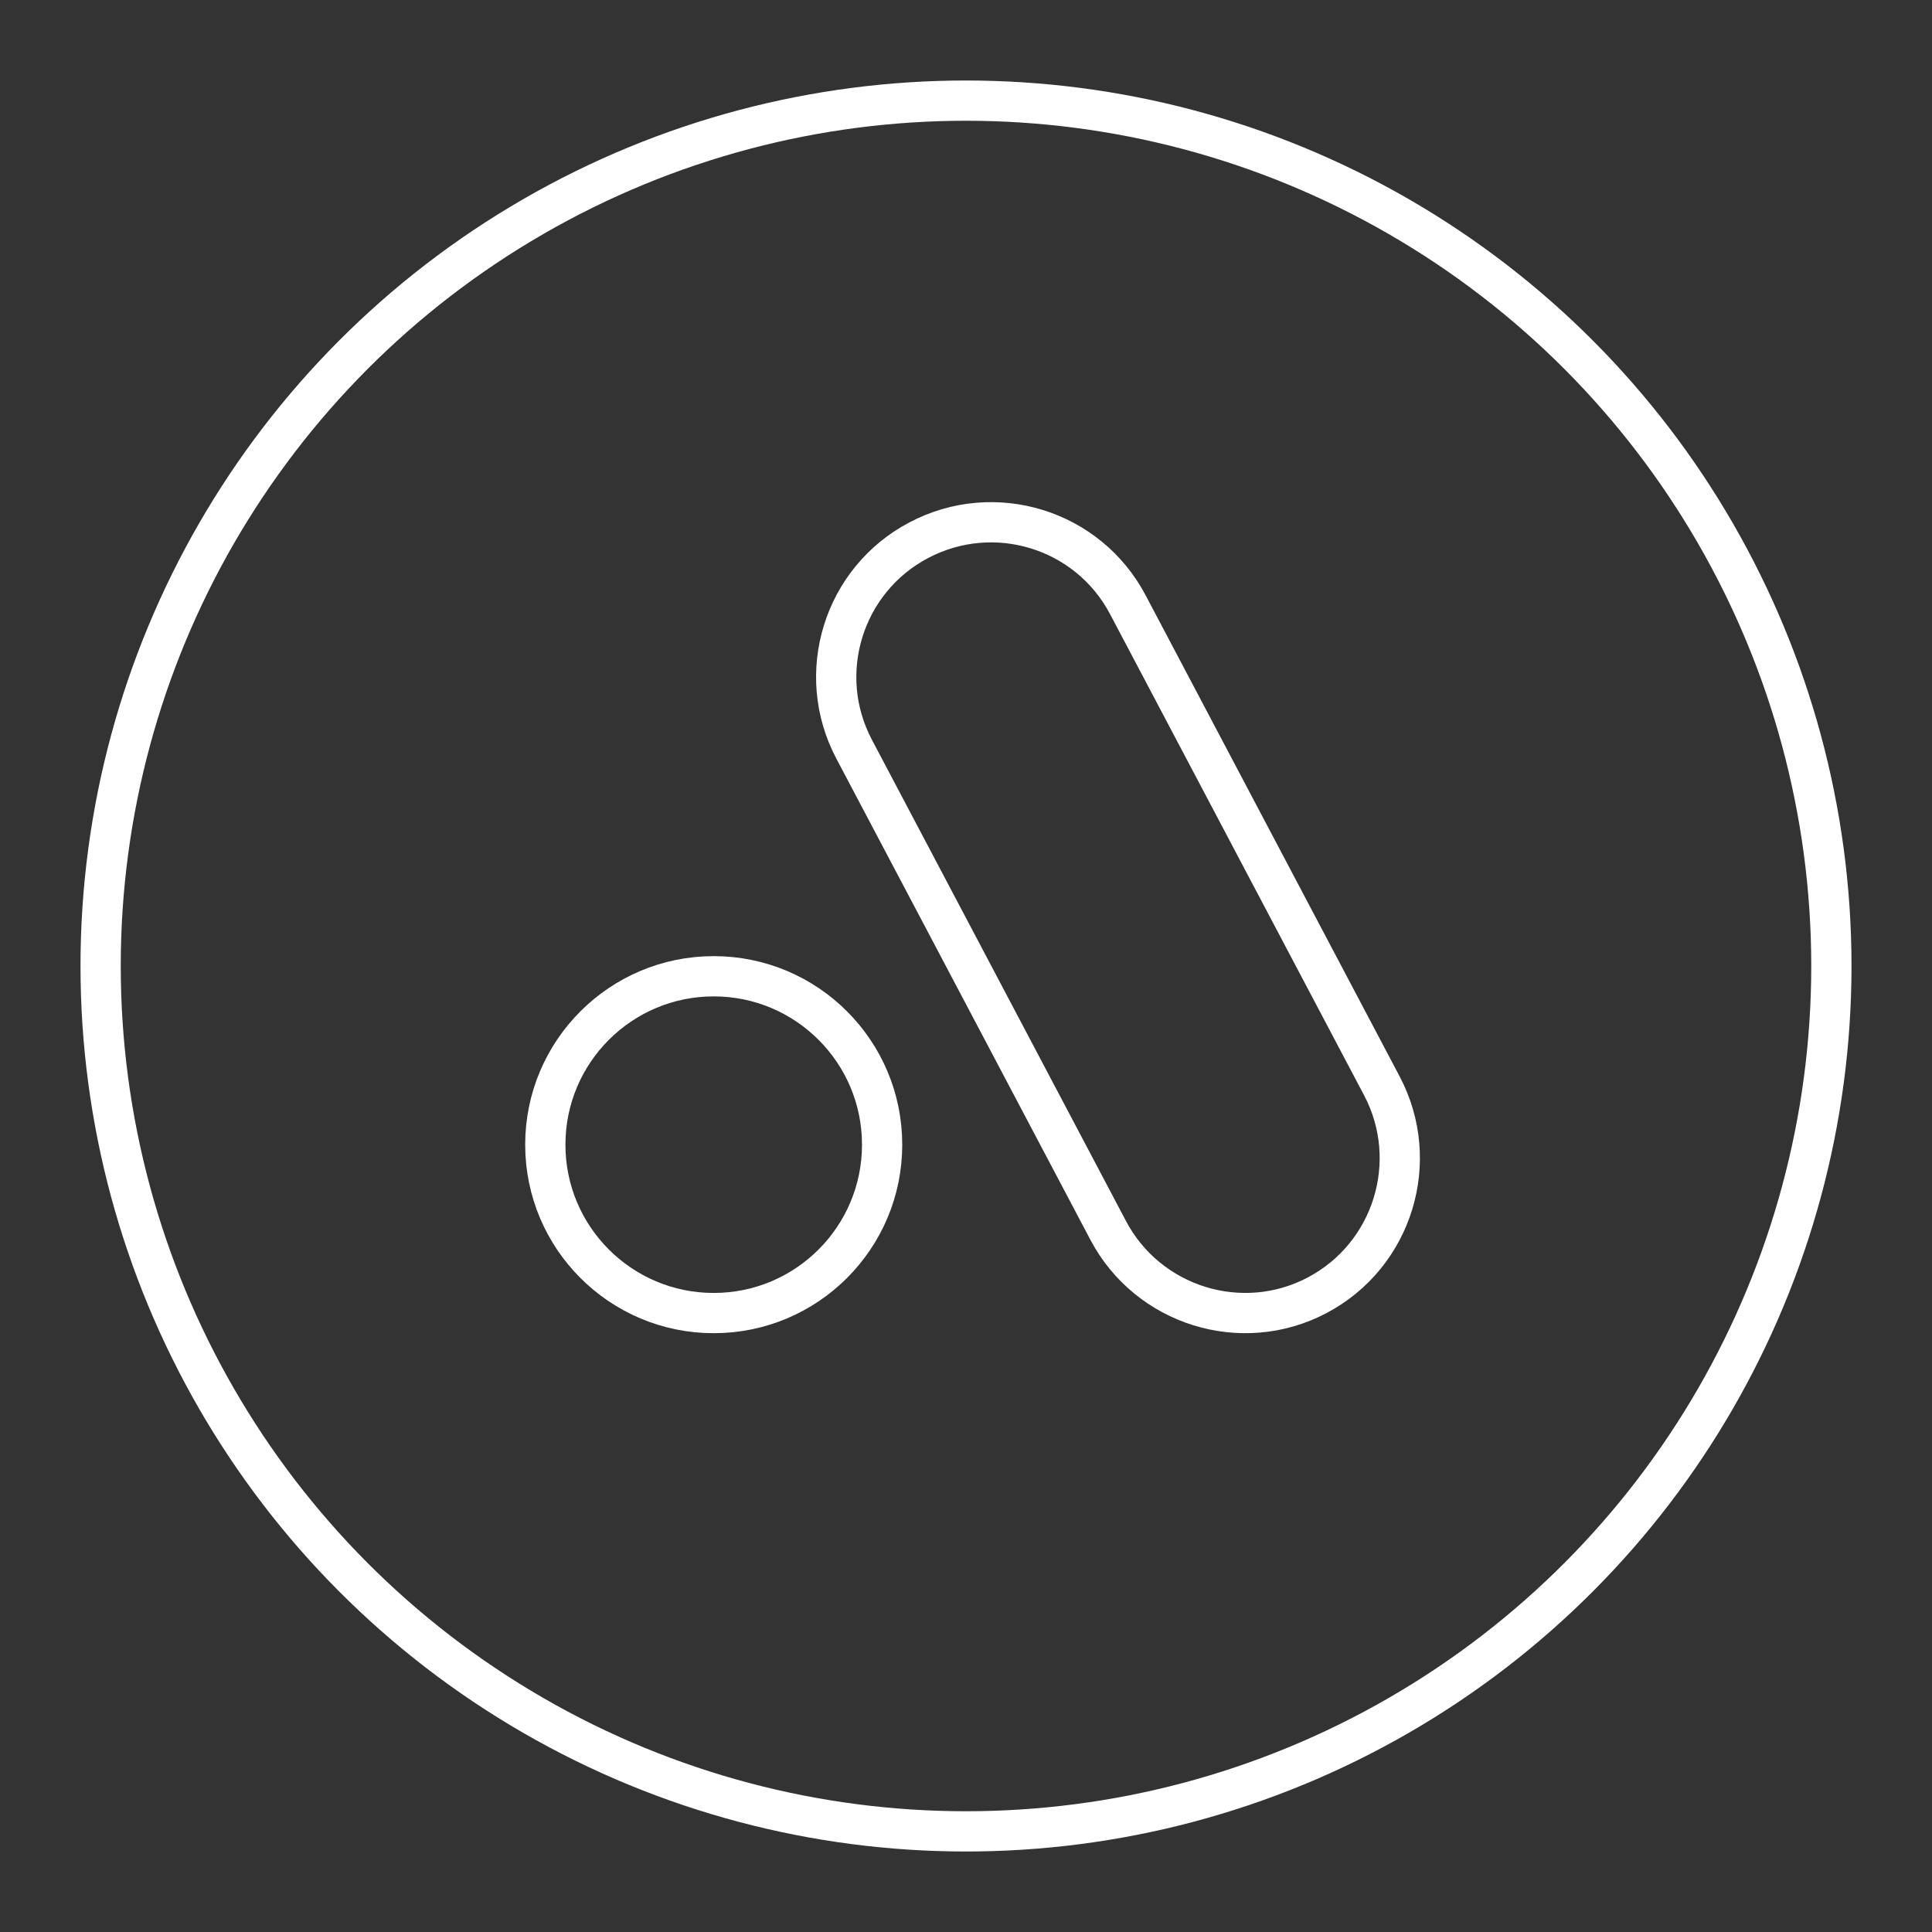 <svg viewBox="0 0 48 48" xmlns="http://www.w3.org/2000/svg">
    <rect x="0" y="0" width="48" height="48" fill="#333333" stroke="none"/>
    <style>
        .a{fill:none;stroke:#FFFFFF;stroke-linecap:round;stroke-linejoin:round}
    </style>
    <circle class="a" cx="24" cy="24" r="21.5"/>
    <circle class="a" cx="17.732" cy="28.439" r="4.184"/>
    <path class="a" d="M28.02,15.022l6.312,11.956c0.99,1.875,0.276,4.208-1.607,5.202 c-1.875,0.99-4.204,0.263-5.193-1.612l-6.312-11.956 c-0.99-1.875-0.272-4.199,1.603-5.189C24.706,12.429,27.03,13.147,28.02,15.022z"/>
</svg>
